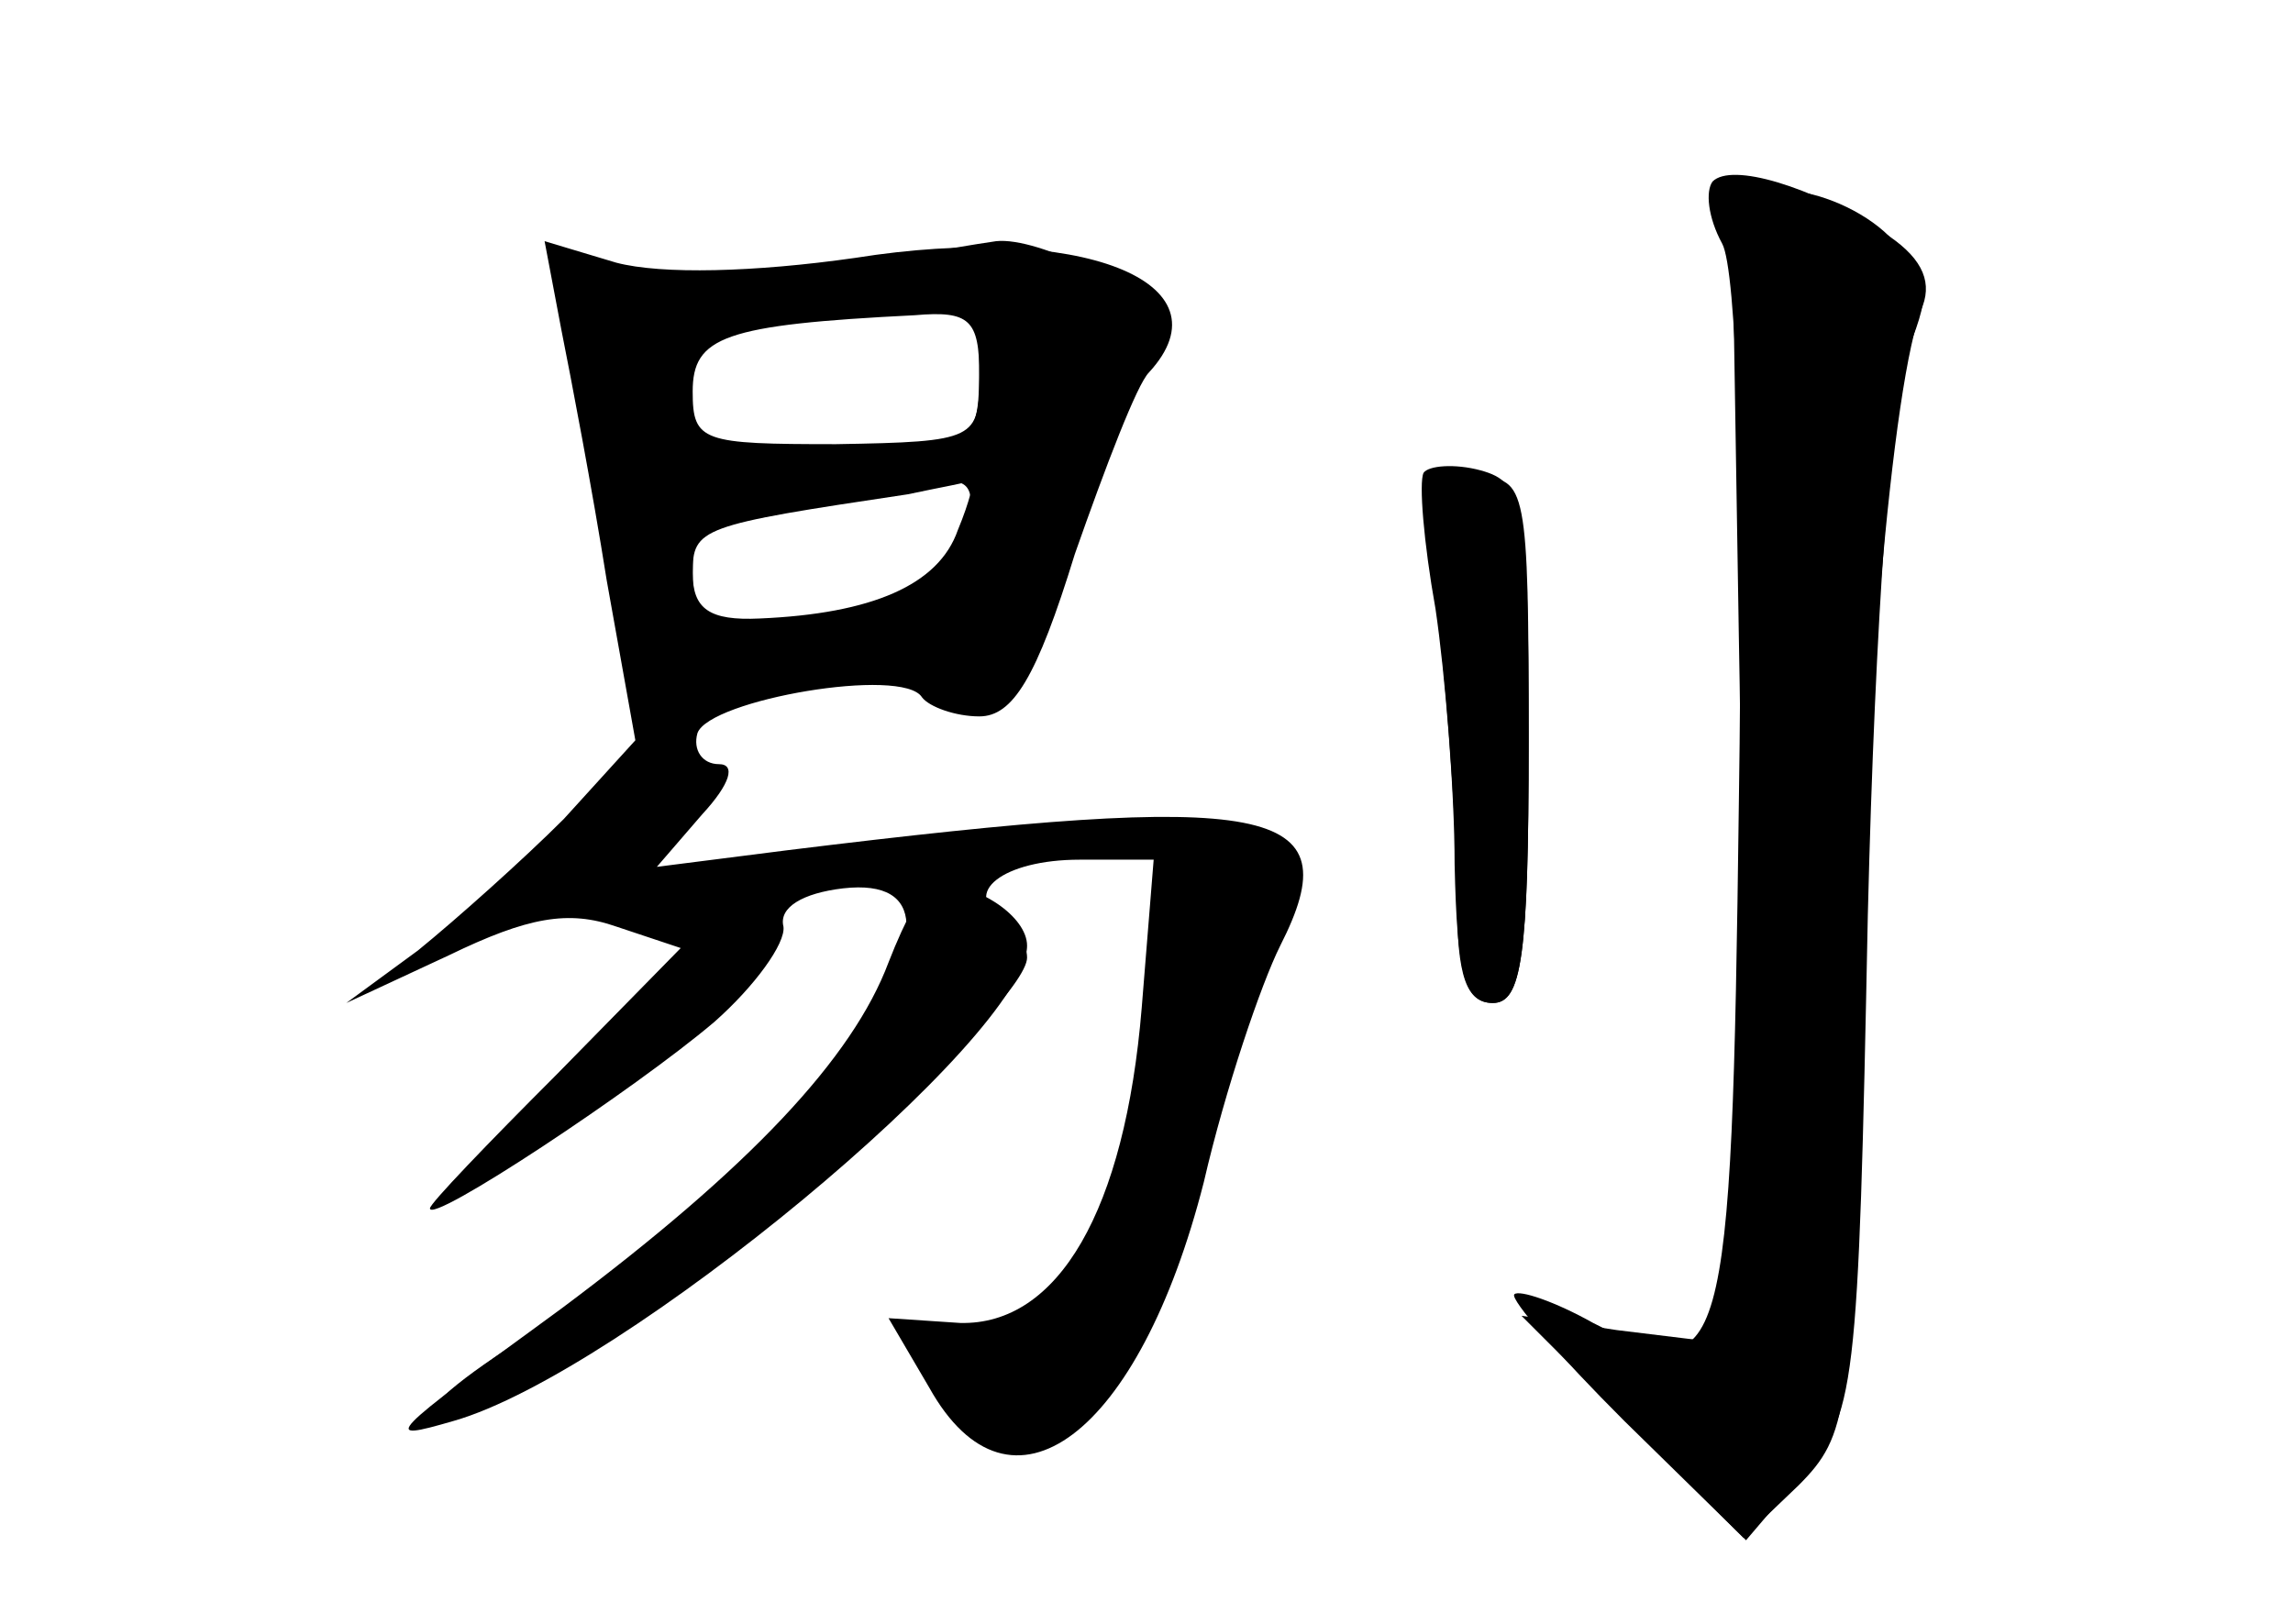 <?xml version="1.0" standalone="no"?>
<!DOCTYPE svg PUBLIC "-//W3C//DTD SVG 20010904//EN"
 "http://www.w3.org/TR/2001/REC-SVG-20010904/DTD/svg10.dtd">
<svg version="1.0" xmlns="http://www.w3.org/2000/svg"
 width="96pt" height="68pt" viewBox="0 0 96 68"
 preserveAspectRatio="xMidYMid meet">
<g transform="translate(0,68) scale(0.1,-0.1)" fill="#000000" stroke="none">
<g id="part-0" class="char-part">
  <path d="M728 413 c2 -104 1 -212 -3 -242 l-7 -53 -41 5 -40 6 47 -47 47 -47
23 27 c23 25 24 34 28 235 3 124 10 220 17 237 10 25 9 31 -8 47 -11 11 -30
19 -43 19 l-23 0 3 -187z"/>
  <path d="M235 542 c4 -20 13 -67 19 -105 l12 -67 -30 -33 c-17 -17 -45 -42
-61 -55 l-30 -22 43 20 c33 16 50 19 70 12 l27 -9 -52 -53 c-29 -29 -53 -54
-53 -56 0 -7 86 50 119 78 17 15 30 33 29 40 -2 8 8 14 25 16 71 8 -10 -108
-130 -186 -64 -40 -52 -48 17 -11 58 31 190 148 190 168 0 6 -5 13 -10 16 -18
11 0 25 32 25 l31 0 -5 -62 c-7 -85 -35 -133 -76 -132 l-30 2 17 -29 c34 -61
88 -20 115 86 9 39 24 83 32 99 30 59 -3 65 -206 40 l-55 -7 19 22 c12 13 14
21 7 21 -7 0 -11 6 -9 13 5 14 86 28 94 15 3 -4 14 -8 24 -8 14 0 24 16 40 68
13 37 26 71 31 76 35 38 -29 63 -123 48 -42 -6 -81 -7 -100 -2 l-30 9 7 -37z
m175 -19 c0 -27 -1 -28 -60 -29 -56 0 -60 1 -60 22 0 23 13 28 93 32 23 2 27
-2 27 -25z m-9 -65 c-8 -23 -36 -35 -83 -37 -21 -1 -28 4 -28 19 0 19 3 20 90
33 14 3 26 5 27 6 1 0 -1 -9 -6 -21z"/>
  <path d="M603 413 c4 -38 7 -87 7 -110 0 -32 4 -43 15 -43 12 0 15 19 15 110
0 106 -1 110 -21 110 -21 0 -22 -3 -16 -67z"/>
</g>
<g id="part-1" class="char-part">
  <path d="M360 569 c-25 -6 -64 -7 -87 -4 -42 6 -43 6 -34 -17 5 -13 12 -54 16
-91 4 -37 10 -69 14 -71 4 -3 29 0 56 6 36 8 54 7 67 -1 10 -6 23 -9 27 -7 8
6 61 146 61 163 0 11 -45 34 -63 32 -7 -1 -32 -5 -57 -10z m50 -42 c0 -31 -2
-33 -37 -33 -21 0 -49 -2 -63 -4 -21 -4 -25 -1 -28 22 -3 28 -6 27 88 41 14 3
28 5 33 6 4 0 7 -14 7 -32z m-6 -74 c-4 -16 -7 -29 -8 -29 -1 -1 -25 -4 -53
-6 -52 -5 -53 -5 -53 23 0 26 4 28 43 32 23 2 50 4 60 5 14 2 16 -3 11 -25z"/>
</g>
<g id="part-2" class="char-part">
  <path d="M372 277 c-15 -40 -58 -86 -137 -145 -74 -54 -76 -56 -45 -47 70 20
240 161 240 199 0 12 -20 26 -39 26 -4 0 -12 -15 -19 -33z"/>
</g>
<g id="part-3" class="char-part">
  <path d="M596 482 c-2 -4 0 -29 5 -57 4 -27 8 -76 8 -107 1 -45 4 -58 16 -58
12 0 15 19 15 109 0 100 -2 109 -20 114 -11 3 -22 2 -24 -1z"/>
</g>
<g id="part-4" class="char-part">
  <path d="M717 604 c-3 -4 -2 -15 4 -26 6 -11 9 -101 7 -234 -3 -237 -6 -246
-61 -218 -16 9 -31 14 -33 12 -2 -2 19 -26 46 -53 l50 -49 23 22 c21 21 22 32
24 170 3 148 15 293 28 324 4 11 -1 21 -17 31 -30 19 -63 29 -71 21z"/>
</g>
</g>
</svg>